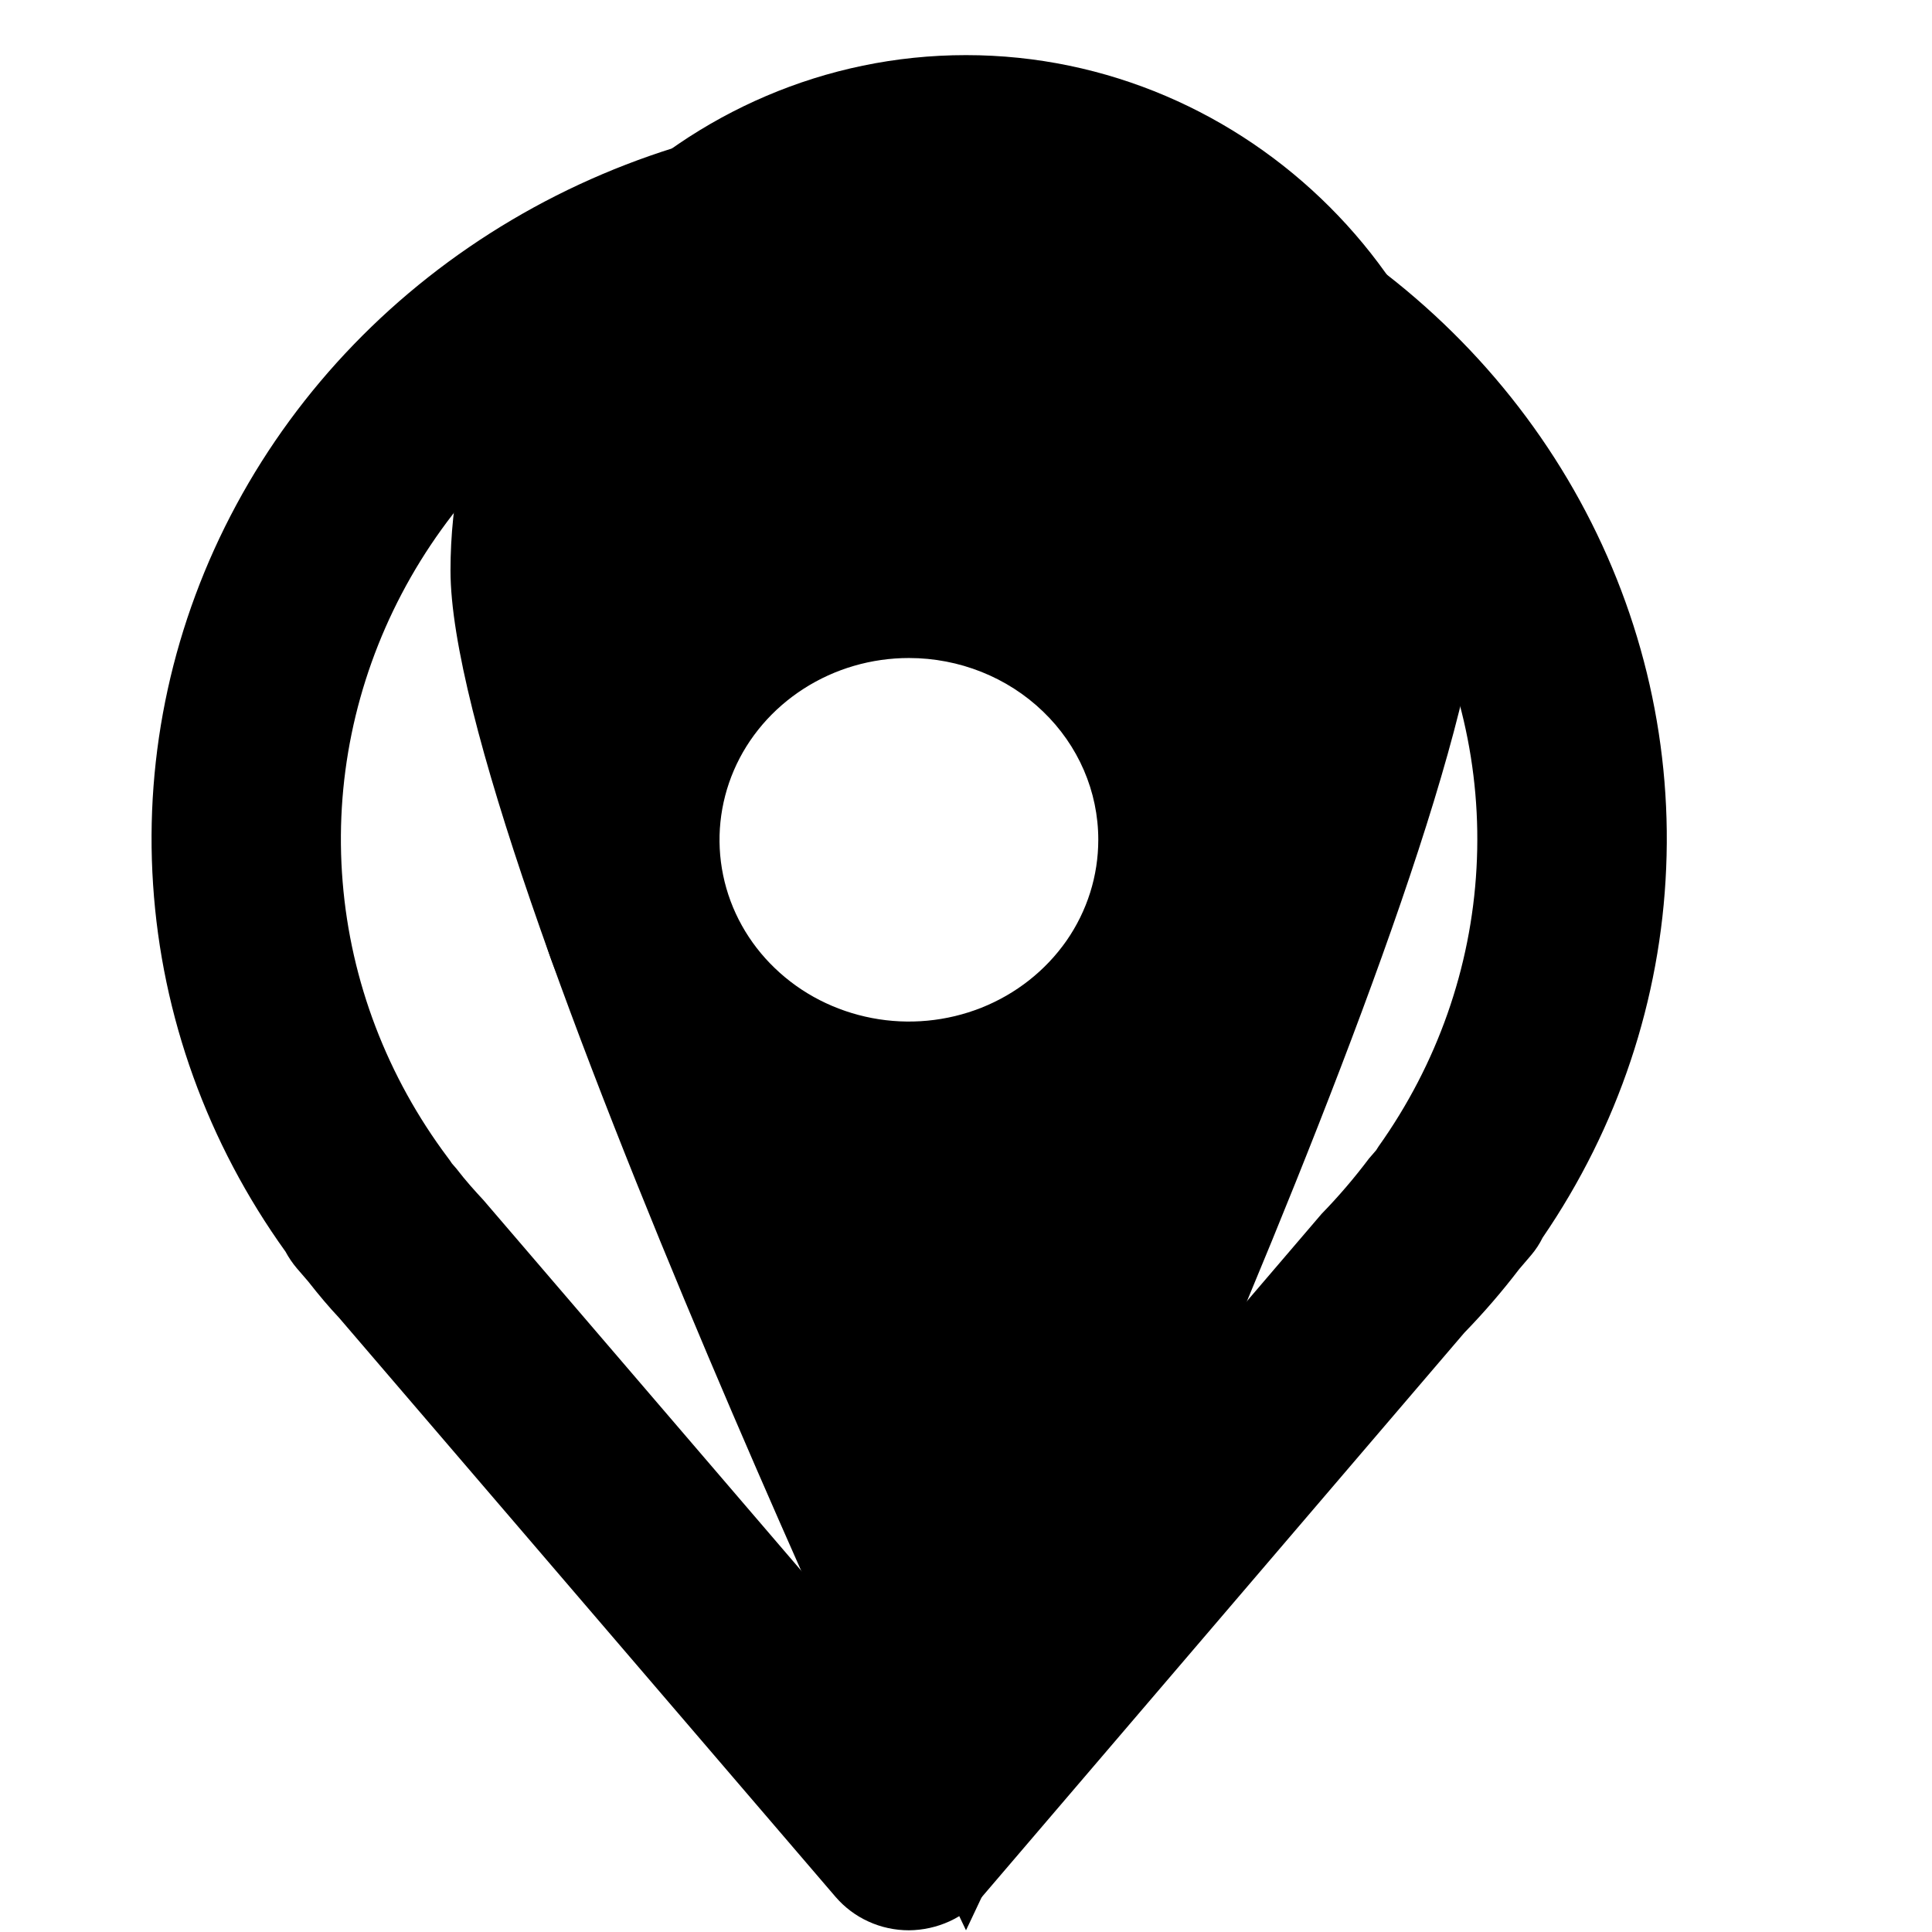 <svg viewBox="0 0 17 17" fill="currentColor" xmlns="http://www.w3.org/2000/svg">
  <g id="location-outline">
    <g id="Vector">
      <path
        d="M8.5 0.485C6.015 0.485 3.964 2.535 3.964 5.021C3.964 7.508 8.5 16.985 8.5 16.985C8.5 16.985 13.036 7.508 13.036 5.021C13.036 2.535 10.985 0.485 8.5 0.485ZM8.5 9.485C7.119 9.485 6 8.365 6 6.985C6 5.604 7.119 4.485 8.5 4.485C9.881 4.485 11 5.604 11 6.985C11 8.365 9.881 9.485 8.5 9.485Z" />
    </g>
  </g>
  <g id="map-pin-outline">
    <g id="Vector">
      <path
        d="M7.998 10.588C7.338 10.588 6.694 10.4 6.146 10.049C5.598 9.697 5.17 9.198 4.918 8.613C4.666 8.029 4.6 7.386 4.728 6.765C4.857 6.145 5.175 5.575 5.641 5.128C6.107 4.681 6.701 4.376 7.347 4.253C7.994 4.129 8.664 4.192 9.273 4.435C9.882 4.677 10.403 5.087 10.769 5.613C11.136 6.138 11.331 6.757 11.331 7.389C11.331 8.238 10.98 9.051 10.355 9.651C9.73 10.251 8.882 10.588 7.998 10.588ZM7.998 5.79C7.668 5.79 7.346 5.884 7.072 6.06C6.798 6.236 6.584 6.485 6.458 6.777C6.332 7.07 6.299 7.391 6.363 7.701C6.427 8.012 6.586 8.297 6.819 8.52C7.052 8.744 7.349 8.896 7.673 8.958C7.996 9.02 8.331 8.988 8.636 8.867C8.94 8.746 9.2 8.541 9.384 8.278C9.567 8.015 9.664 7.706 9.664 7.389C9.664 6.965 9.489 6.559 9.176 6.259C8.864 5.959 8.44 5.79 7.998 5.79Z" />
      <path
        d="M7.998 16.985C7.875 16.985 7.753 16.959 7.642 16.908C7.531 16.858 7.433 16.784 7.354 16.693L2.984 11.596C2.9 11.507 2.805 11.395 2.712 11.276L2.612 11.16C2.573 11.114 2.54 11.065 2.512 11.013C1.826 10.058 1.423 8.942 1.347 7.784C1.27 6.627 1.524 5.471 2.08 4.441C2.636 3.41 3.473 2.545 4.502 1.936C5.531 1.327 6.714 0.999 7.923 0.985C9.132 0.972 10.322 1.274 11.365 1.86C12.409 2.445 13.267 3.292 13.848 4.31C14.428 5.327 14.71 6.477 14.661 7.636C14.613 8.795 14.238 9.92 13.574 10.89C13.547 10.945 13.513 10.997 13.473 11.044L13.367 11.168C13.218 11.363 13.057 11.55 12.885 11.727L8.642 16.689C8.564 16.781 8.466 16.855 8.355 16.906C8.243 16.957 8.121 16.984 7.998 16.985ZM3.977 10.238L4.016 10.283C4.099 10.391 4.177 10.477 4.254 10.56L7.998 14.926L11.629 10.681C11.779 10.527 11.918 10.364 12.046 10.194L12.109 10.121L12.13 10.088C12.646 9.363 12.944 8.516 12.992 7.639C13.041 6.763 12.838 5.89 12.405 5.117C11.973 4.343 11.328 3.698 10.54 3.253C9.752 2.807 8.851 2.577 7.936 2.588C7.022 2.599 6.128 2.85 5.352 3.315C4.576 3.78 3.947 4.44 3.535 5.224C3.123 6.008 2.943 6.885 3.015 7.76C3.086 8.635 3.407 9.475 3.941 10.187C3.954 10.204 3.966 10.221 3.977 10.238Z" />
    </g>
  </g>
</svg>